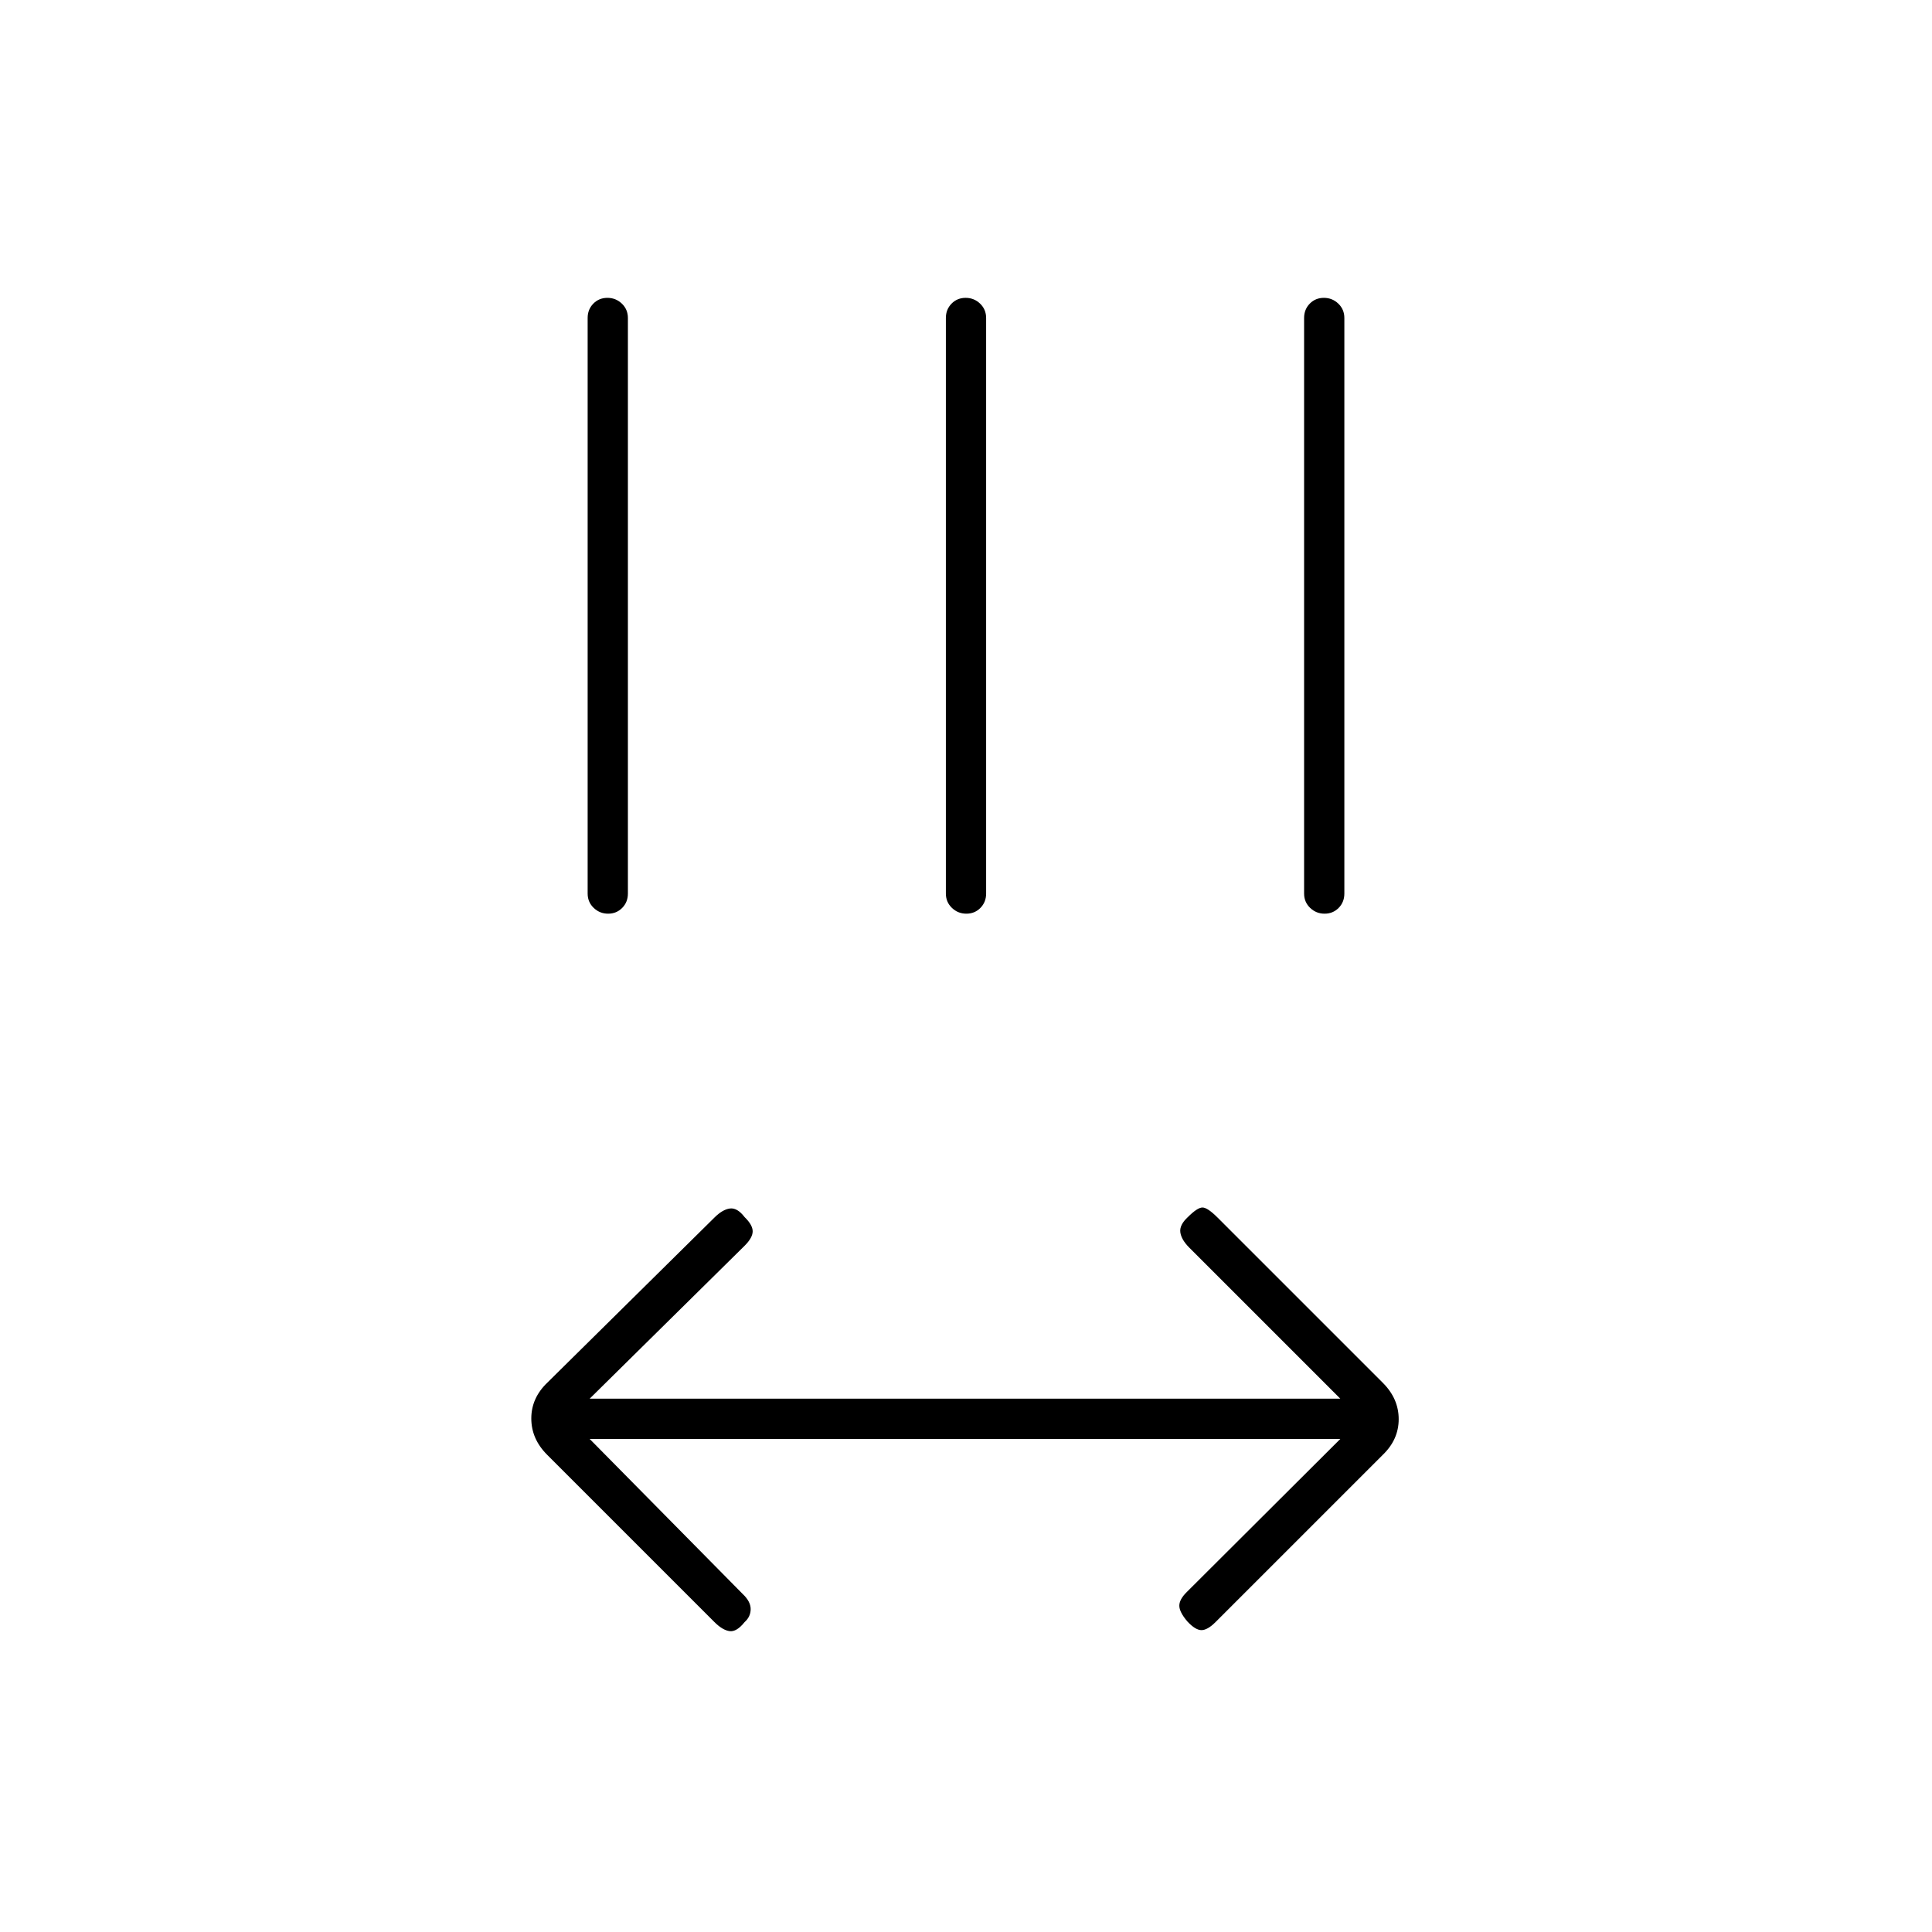 <svg xmlns="http://www.w3.org/2000/svg" height="20" viewBox="0 -960 960 960" width="20"><path d="m293-245 76 77q4 3.75 4 7.54t-3 6.46q-4 5-7.5 4.5T355-154l-83.14-83.14Q264-245 264-255.18t8-17.82l83-82q4-4 7.67-4.5 3.66-.5 7.33 4.28 4 3.89 4 7.05 0 3.17-3.98 7.15L293-265h373l-75-75q-4-4-4.5-7.67-.5-3.66 3.72-7.55Q595-360 597.5-360t7.5 5l82.14 82.14Q695-265 695-254.82T687-237l-83 83q-4 4-7 4t-7-4.3q-4-4.7-4-7.84 0-3.15 3.72-6.8L666-245H293Zm9.18-261q-4.18 0-7.18-2.88-3-2.87-3-7.12v-286q0-4.25 2.82-7.13 2.83-2.87 7-2.87 4.18 0 7.18 2.87 3 2.88 3 7.13v286q0 4.25-2.82 7.12-2.83 2.88-7 2.88Zm178 0q-4.18 0-7.18-2.88-3-2.87-3-7.12v-286q0-4.25 2.82-7.13 2.83-2.87 7-2.87 4.18 0 7.18 2.87 3 2.88 3 7.13v286q0 4.25-2.82 7.12-2.83 2.88-7 2.88Zm178 0q-4.18 0-7.18-2.88-3-2.87-3-7.12v-286q0-4.25 2.82-7.13 2.83-2.87 7-2.87 4.18 0 7.18 2.87 3 2.88 3 7.13v286q0 4.25-2.82 7.12-2.83 2.88-7 2.88Z"/></svg>